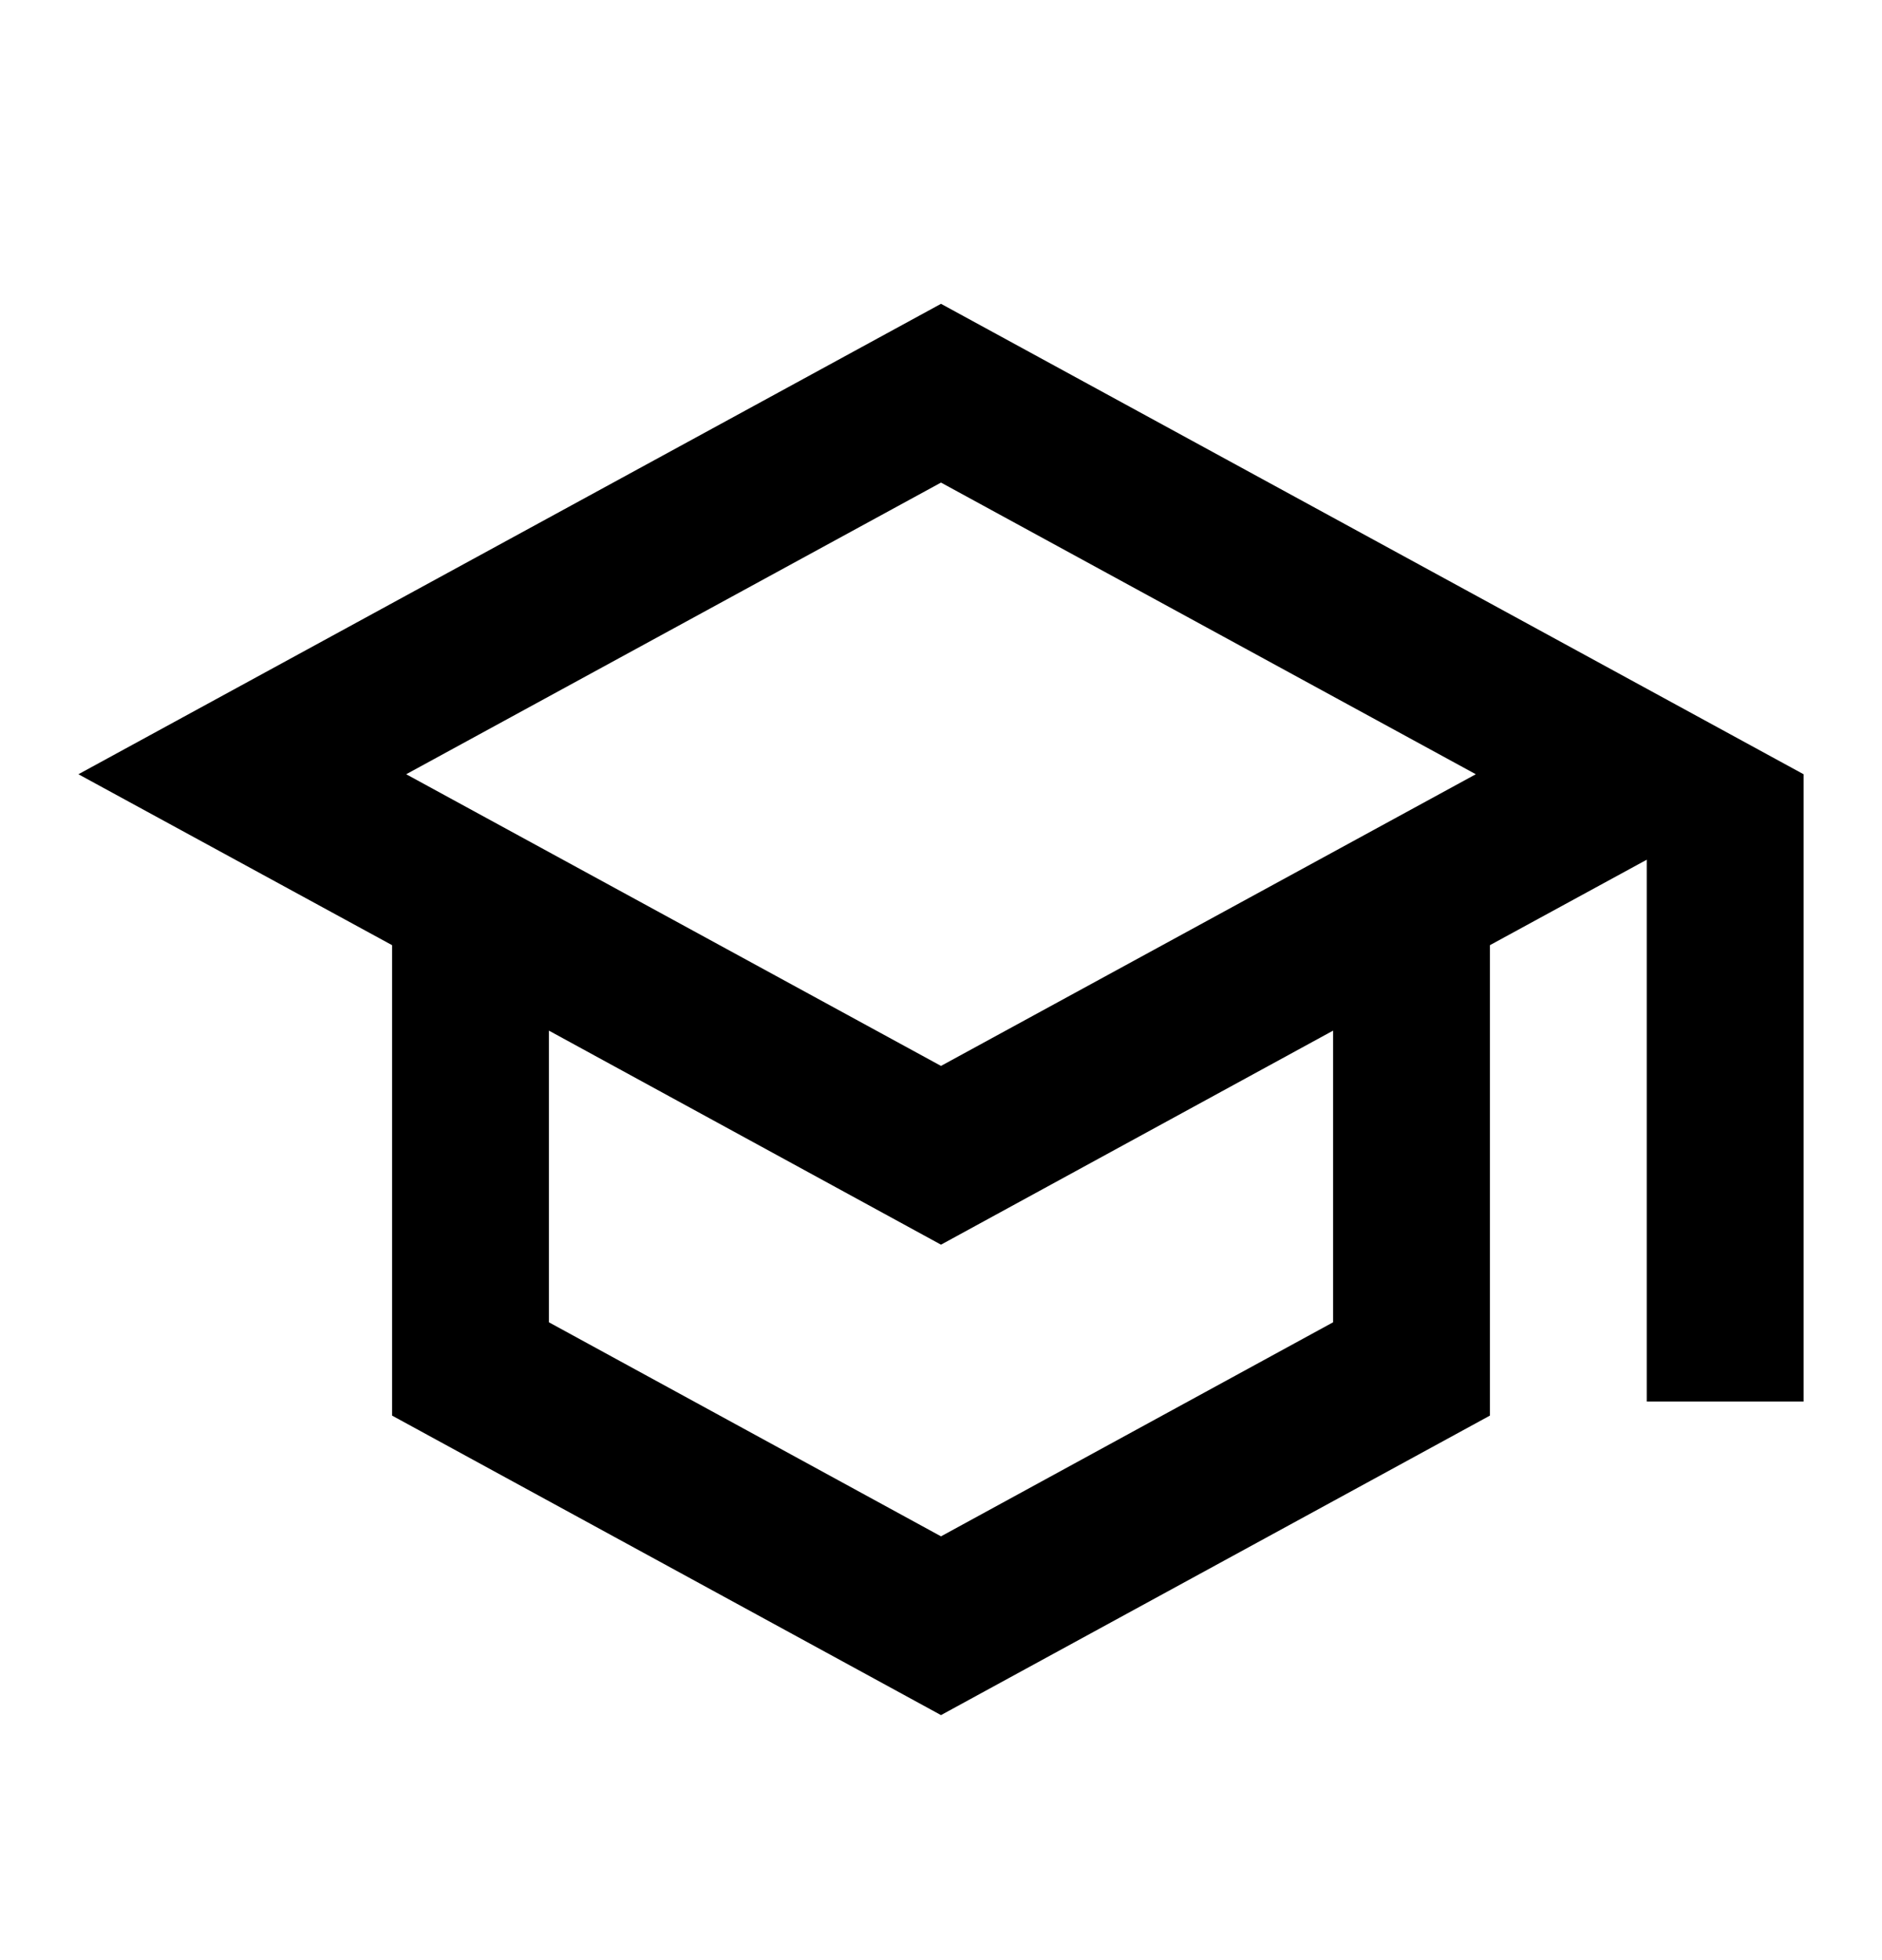 <svg width="24" height="25" viewBox="0 0 24 25" fill="none" xmlns="http://www.w3.org/2000/svg">
<path d="M12 3.875L1 9.875L5 12.055V18.055L12 21.875L19 18.055V12.055L21 10.965V17.875H23V9.875L12 3.875ZM18.82 9.875L12 13.595L5.18 9.875L12 6.155L18.82 9.875ZM17 16.865L12 19.595L7 16.865V13.145L12 15.875L17 13.145V16.865Z" fill="black"/>
</svg>
